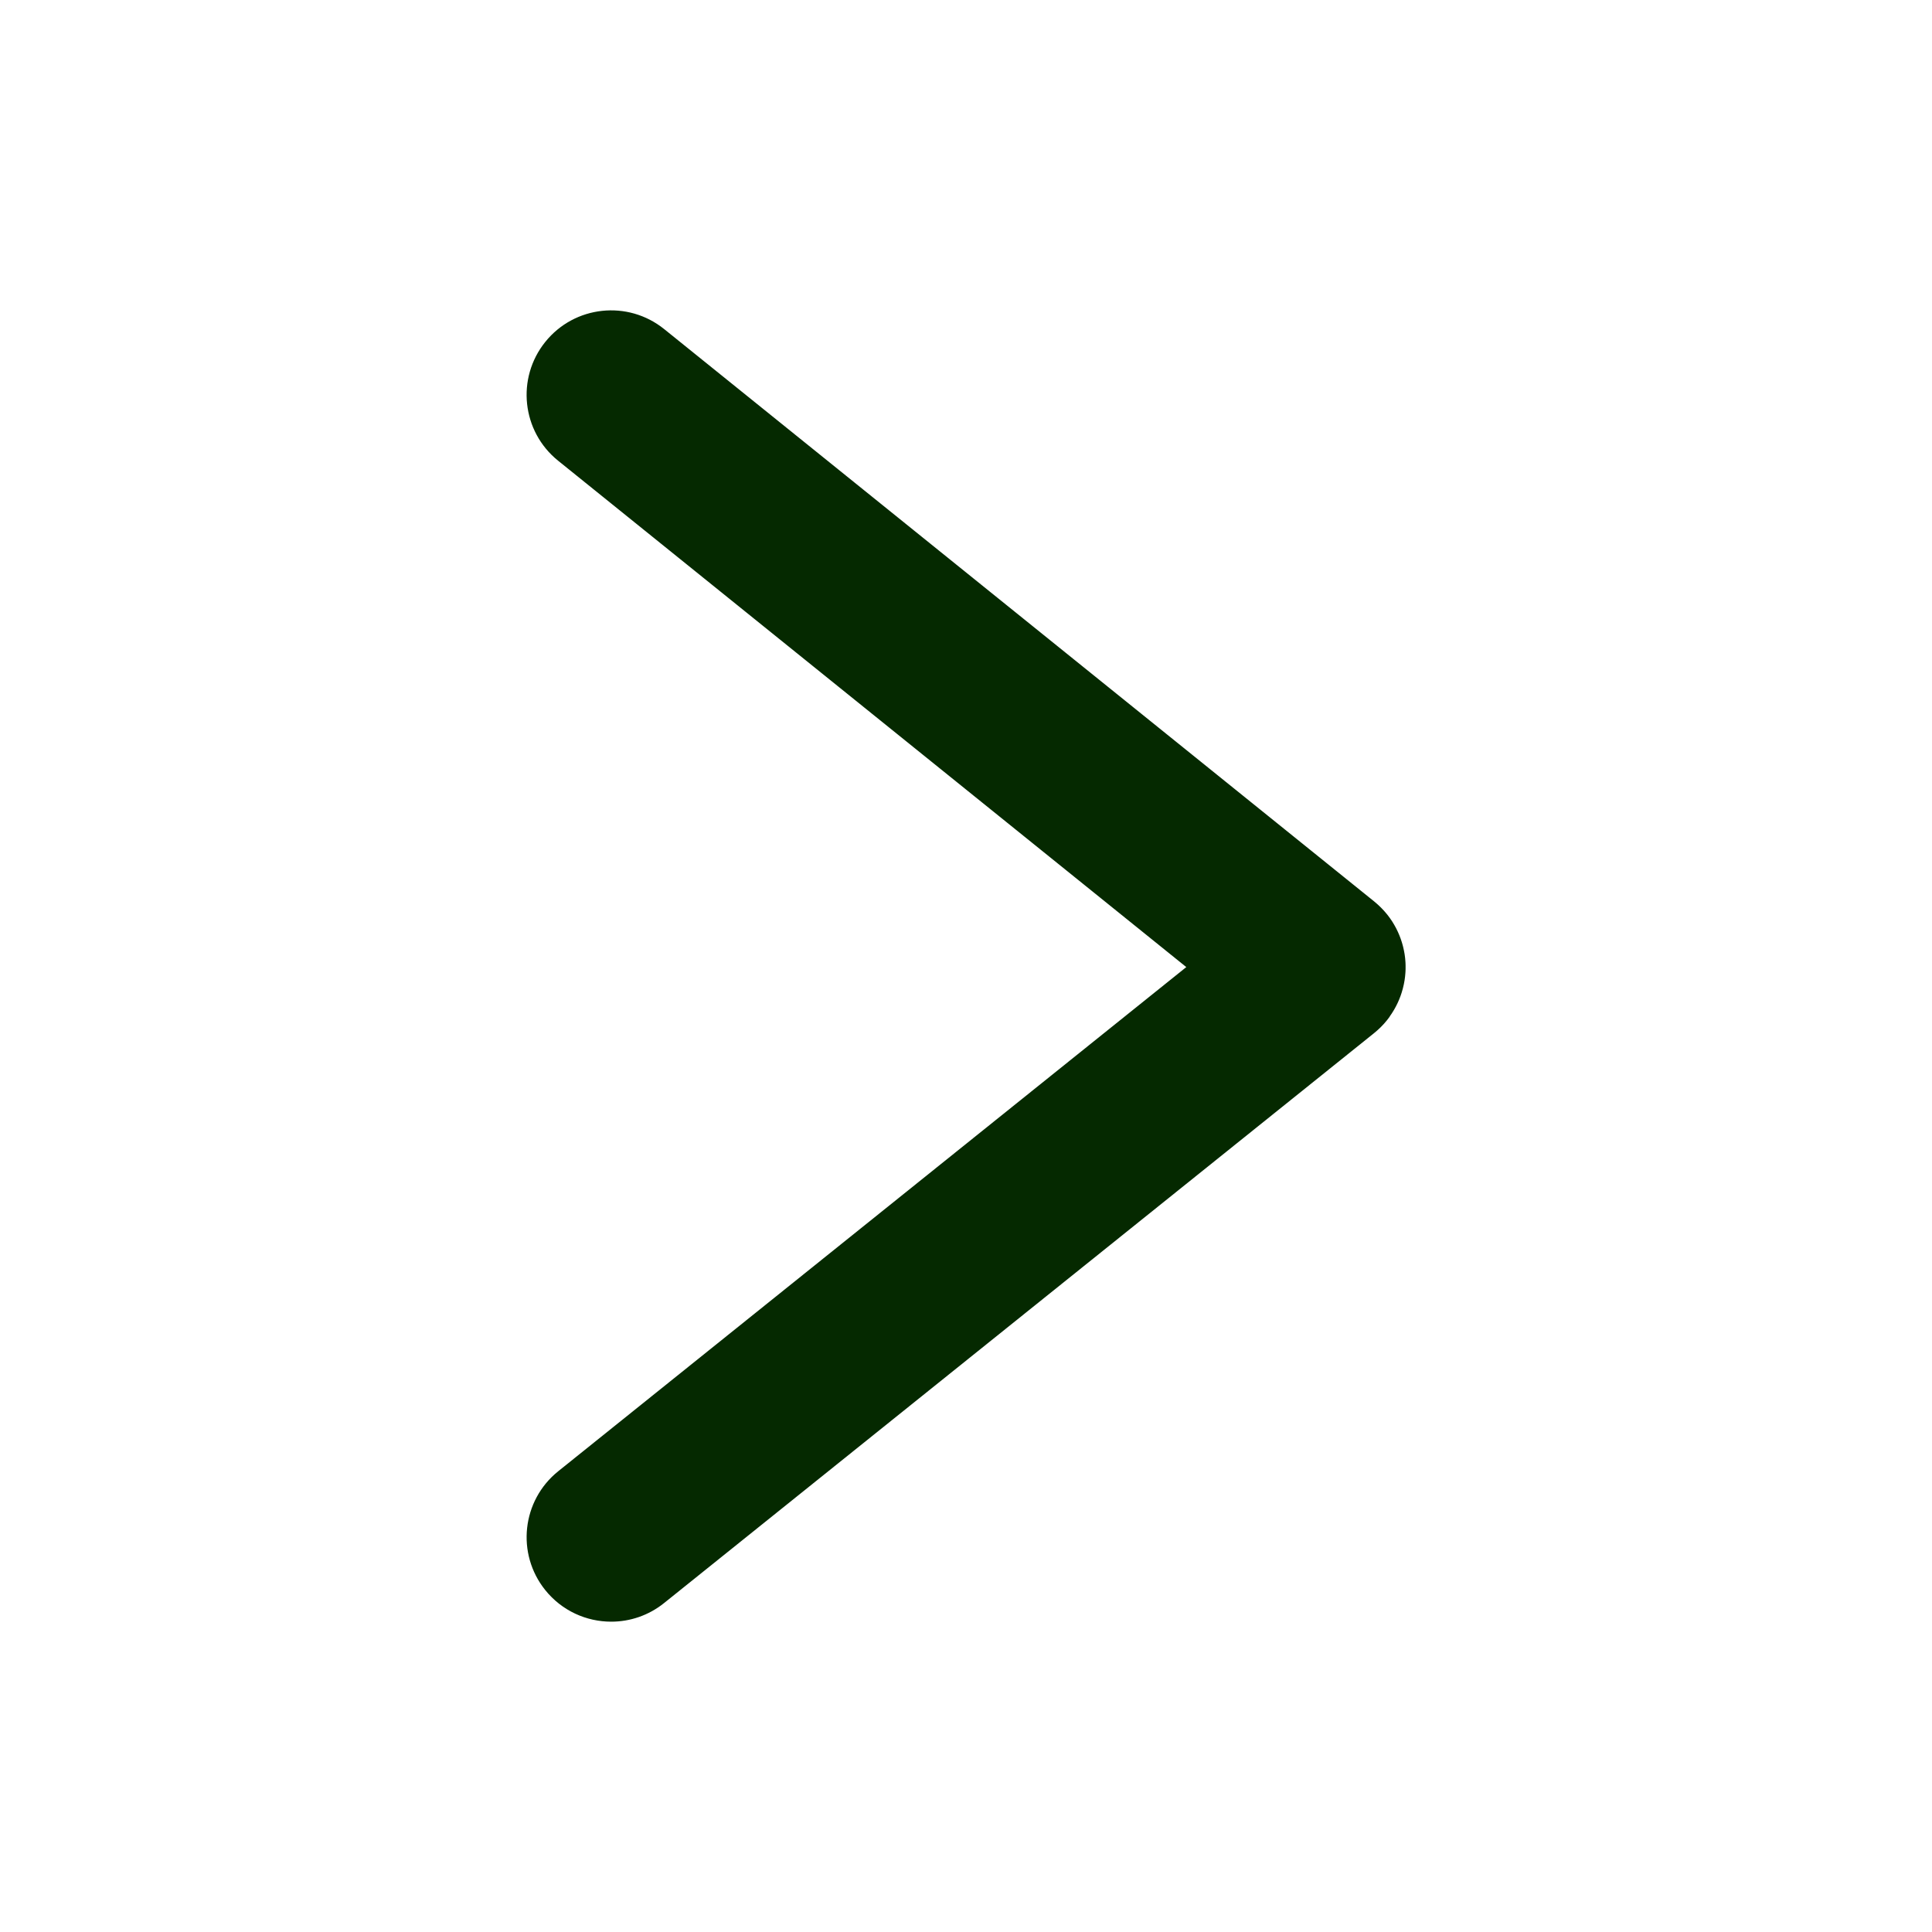 <svg xmlns="http://www.w3.org/2000/svg" viewBox="0 0 800 800">
    <path d="M575.39 420.98c.32-.44.63-.89.93-1.35.04-.07.09-.14.13-.21.26-.4.51-.81.76-1.23.08-.13.15-.27.23-.4.2-.34.39-.69.57-1.04.11-.21.21-.42.32-.63.14-.28.28-.56.41-.84.13-.28.26-.56.38-.85.09-.21.19-.43.27-.64.14-.34.28-.69.41-1.04l.18-.48c.14-.4.27-.79.4-1.19.04-.12.08-.24.11-.37.13-.43.25-.86.37-1.29.03-.1.05-.21.08-.31.11-.44.22-.89.31-1.33.02-.1.04-.21.07-.31.09-.44.17-.88.24-1.31l.06-.37c.06-.41.12-.83.17-1.24.02-.16.04-.32.05-.48.04-.38.07-.75.1-1.13.01-.21.03-.42.04-.63.02-.33.03-.65.04-.98v-1.59c0-.32-.02-.64-.03-.96-.01-.21-.02-.43-.04-.64-.02-.37-.06-.74-.09-1.11-.02-.16-.03-.33-.05-.49-.05-.41-.1-.82-.16-1.23-.02-.13-.04-.26-.06-.38-.07-.44-.15-.87-.24-1.3-.02-.11-.04-.22-.07-.33-.09-.44-.19-.88-.3-1.32-.03-.11-.05-.21-.08-.32-.11-.43-.23-.86-.36-1.28-.04-.13-.08-.25-.12-.38-.12-.4-.26-.79-.39-1.18-.06-.17-.12-.33-.18-.49-.13-.34-.26-.69-.4-1.03-.09-.22-.18-.44-.28-.66-.12-.28-.24-.56-.37-.84-.13-.29-.27-.57-.41-.85-.1-.21-.2-.41-.31-.62-.19-.36-.38-.71-.58-1.06-.07-.13-.15-.26-.22-.39-.24-.42-.5-.83-.76-1.25-.04-.06-.08-.13-.12-.19-.3-.46-.62-.92-.94-1.37-.01-.02-.03-.04-.04-.06-.34-.47-.69-.93-1.05-1.38 0-.01-.02-.02-.03-.03l-.01-.01c-.33-.41-.67-.81-1.02-1.2l-.19-.22c-.27-.3-.54-.59-.82-.87-.16-.17-.32-.34-.48-.5-.17-.17-.35-.34-.53-.51-.28-.27-.55-.53-.84-.79l-.25-.22c-.38-.34-.77-.67-1.16-.99 0 0-.02-.01-.02-.02l-294-237c-15.05-12.13-37.08-9.77-49.21 5.28-12.13 15.05-9.77 37.08 5.28 49.21l260.13 209.69-260.07 208.76c-15.07 12.1-17.48 34.13-5.38 49.2 6.91 8.61 17.07 13.09 27.32 13.09 7.69 0 15.43-2.52 21.89-7.71L568.5 428.18l.3-.24.18-.15c.09-.07.17-.14.25-.21.36-.3.72-.59 1.07-.91.23-.2.44-.41.67-.62.22-.21.44-.4.66-.62.96-.94 1.85-1.93 2.68-2.96l.02-.02c.02-.02.03-.04.04-.06.36-.44.7-.89 1.03-1.35.02-.03.04-.06.06-.08Z" style="fill:#052900"/>
</svg>
